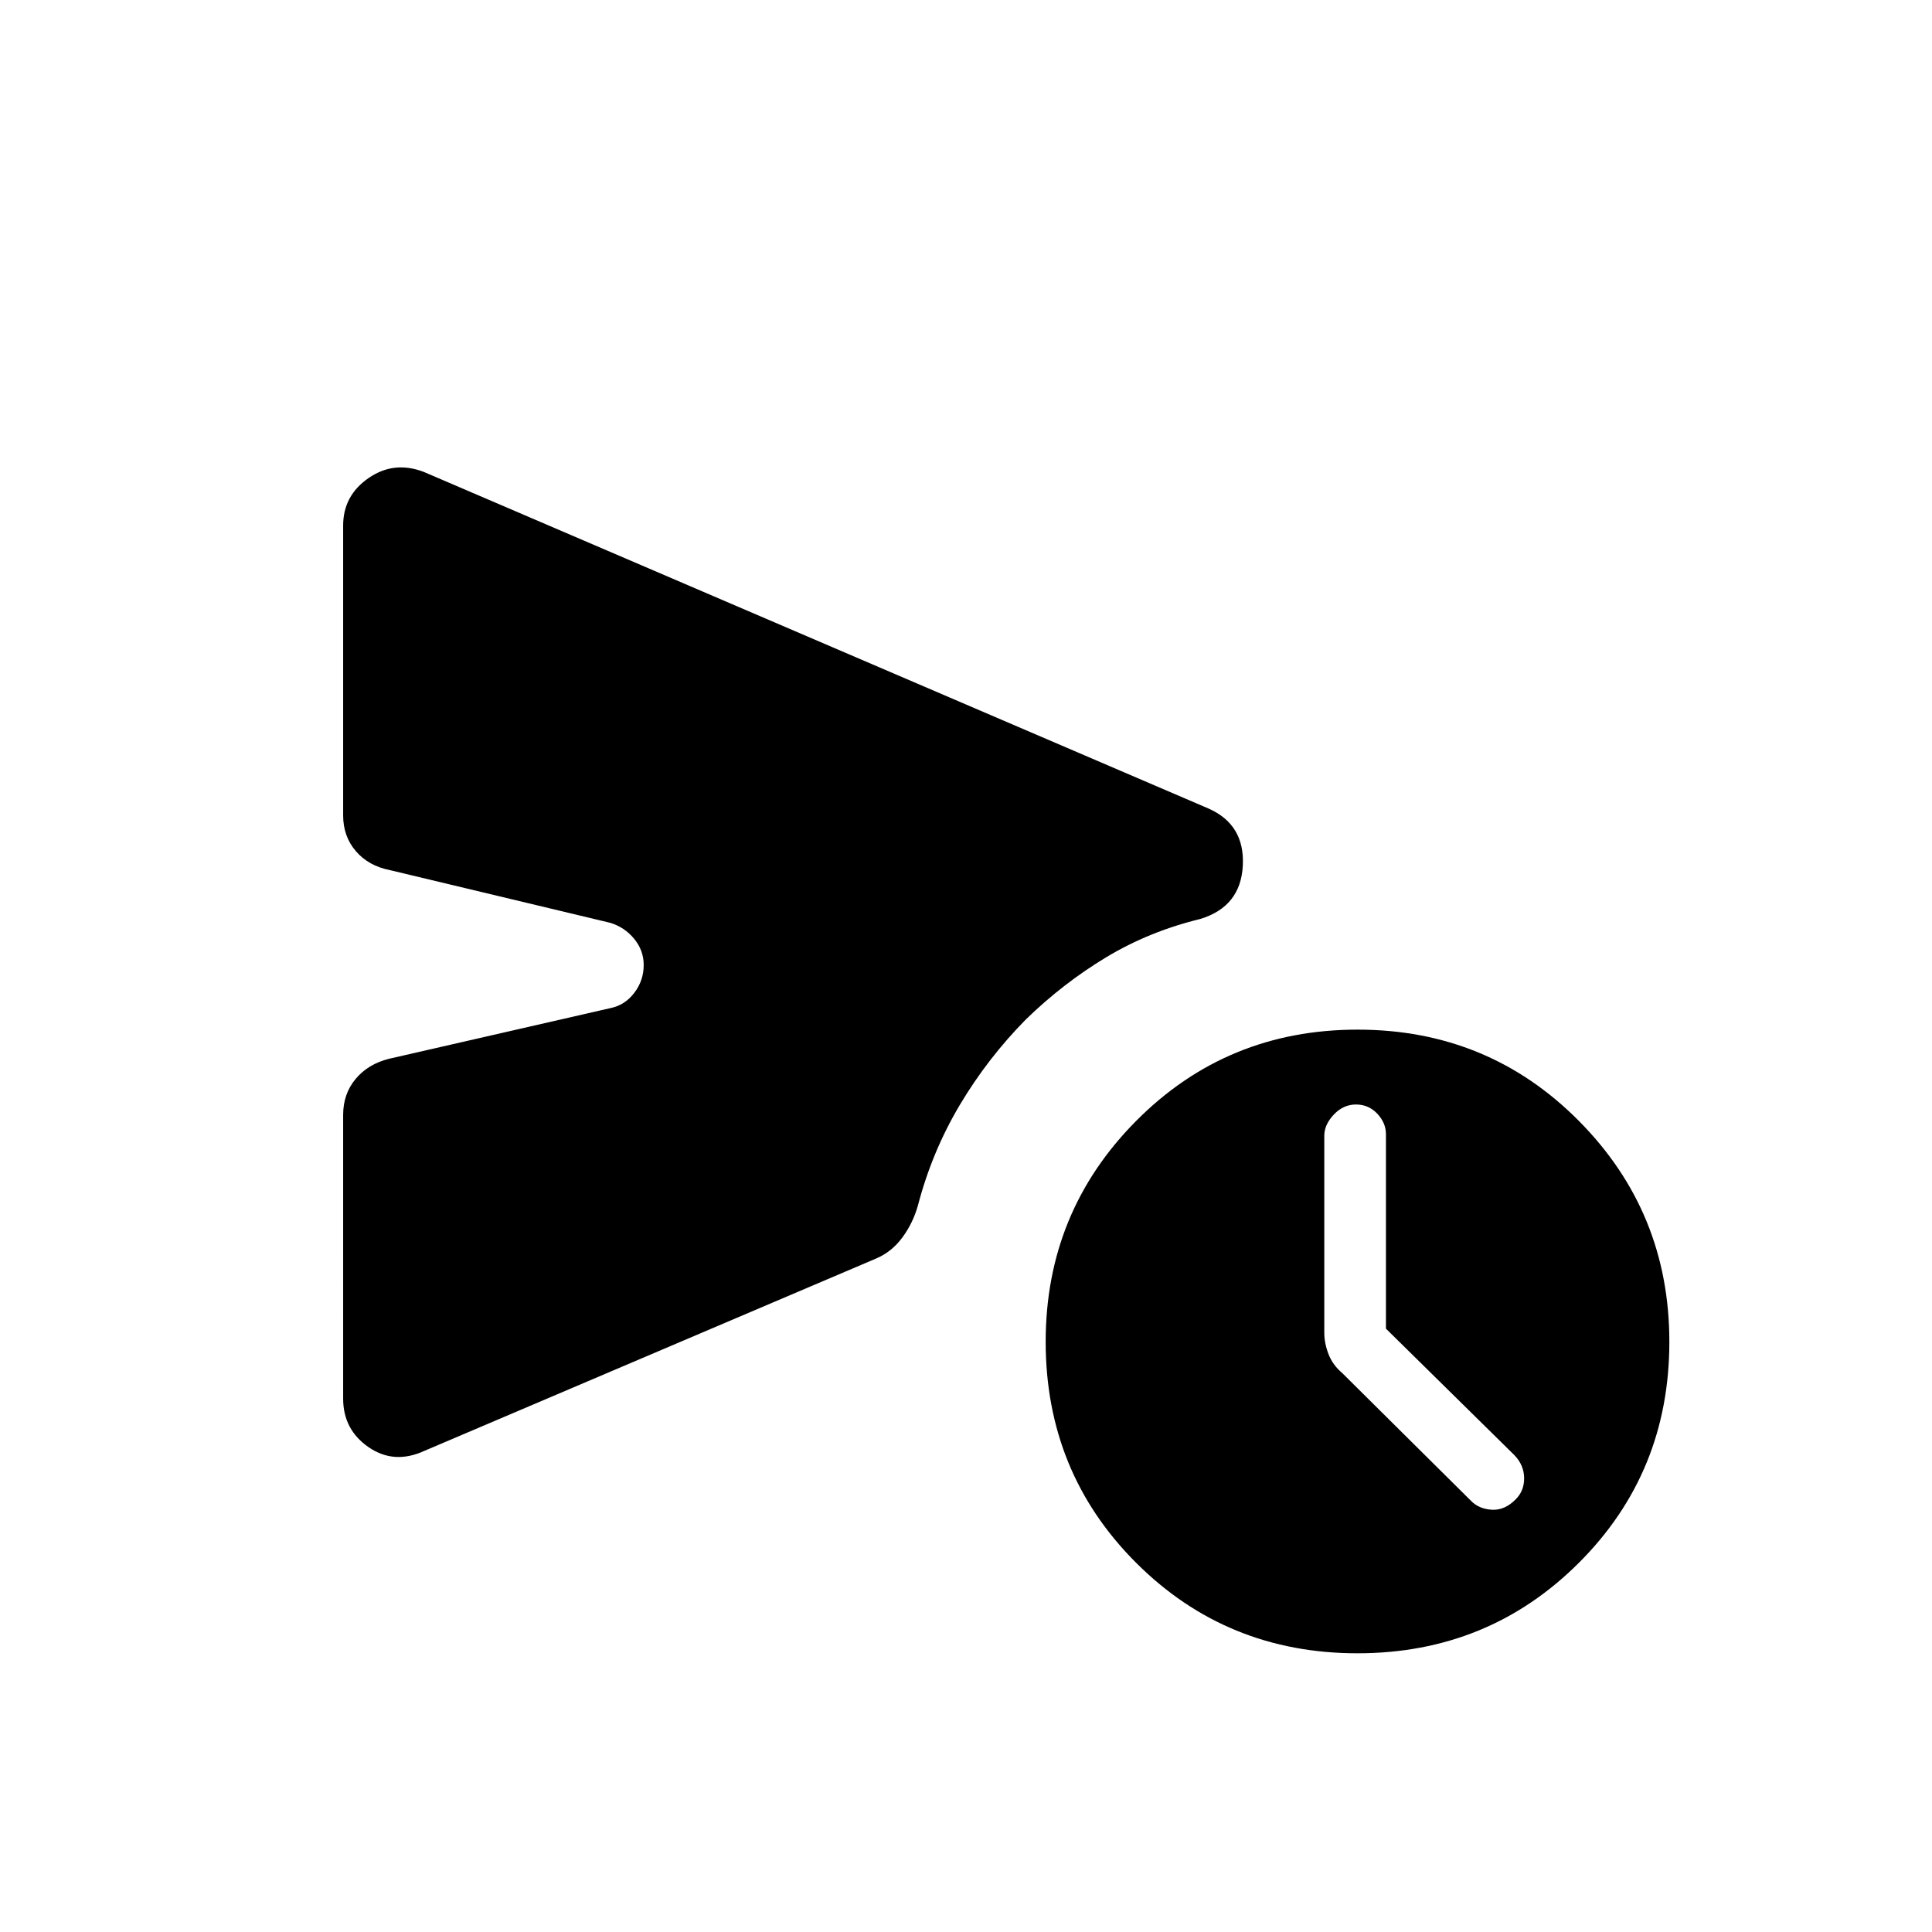 <svg xmlns="http://www.w3.org/2000/svg" height="40" viewBox="0 -960 960 960" width="40"><path d="M753.19-215.04q4.22-4.22 4.14-10.58-.07-6.35-4.8-11.29l-63.86-62.89v-96.59q0-5.65-4.31-10.22-4.32-4.57-10.58-4.57t-11.01 5q-4.74 5.01-4.74 10.55v97.86q0 5.15 2.07 10.57 2.08 5.42 6.86 9.48l63.85 63.35q3.96 4.17 10.45 4.55 6.48.38 11.93-5.22Zm-582.68-49.99V-406q0-10.46 6.19-17.87 6.18-7.41 16.53-10.01l109.97-25.17q7.24-1.43 11.94-7.56 4.71-6.13 4.71-13.89 0-7.24-4.71-12.98-4.7-5.75-11.88-7.97l-109.53-26.2q-10.62-2.08-16.92-9.43-6.3-7.35-6.3-17.74v-144.03q0-14.9 12.65-23.62t27.45-3.03l389.75 167.19q18.23 7.97 17.19 28.4-1.04 20.42-21.13 26.54-25.56 6.24-46.85 19.09-21.29 12.84-39.77 30.78-19.04 19.31-32.86 42.51-13.81 23.2-20.81 49.91-2.4 8.68-7.7 15.91-5.3 7.23-13.13 10.54l-224.39 95.54q-15.06 6.92-27.73-1.79-12.67-8.72-12.67-24.15Zm504.01 126.54q-64.97 0-109.95-44.92-44.98-44.93-44.98-109.89 0-64.46 45-109.77 45.01-45.31 109.97-45.31 64.97 0 109.95 45.33 44.98 45.34 44.98 109.79 0 64.97-45.01 109.87-45 44.9-109.96 44.9Z"/></svg>
